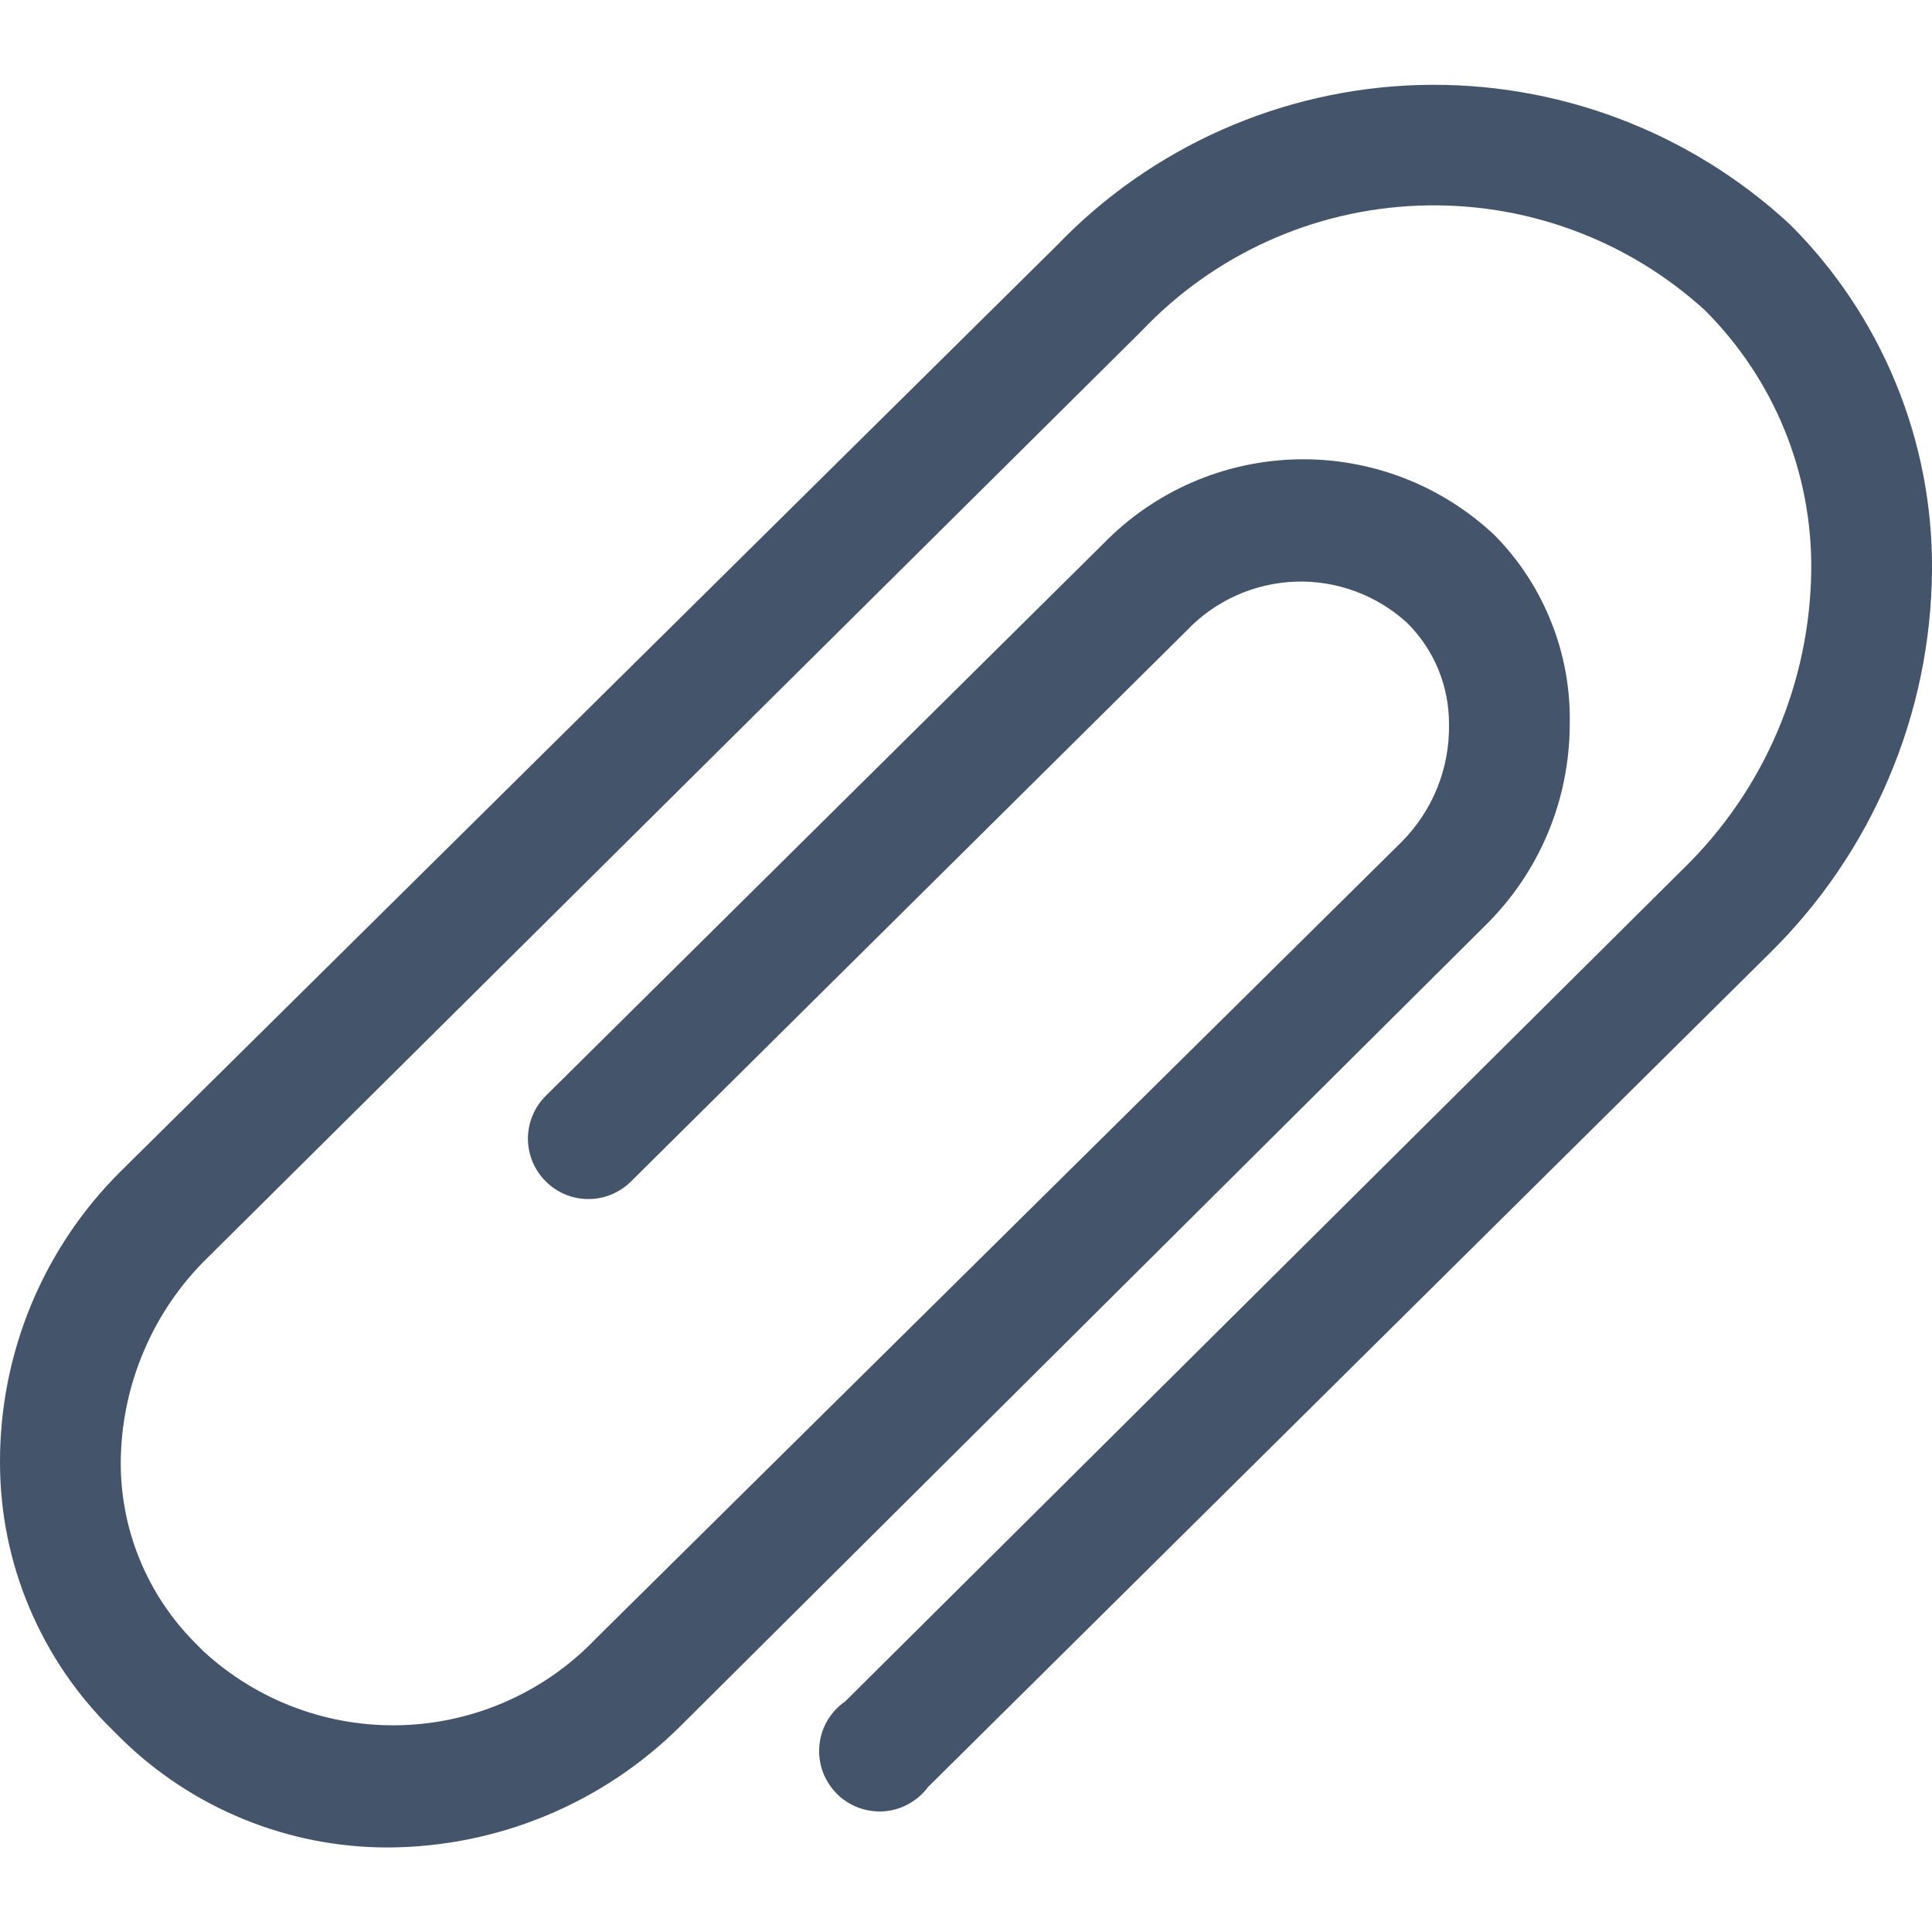 <svg width="16" height="16" viewBox="0 0 16 16" fill="none" xmlns="http://www.w3.org/2000/svg">
<path d="M3.21 15.3C2.383 15.3 1.589 14.975 1 14.395L0.935 14.33C0.639 14.041 0.404 13.696 0.243 13.314C0.082 12.933 -0 12.524 9.23908e-06 12.11C-0.001 11.662 0.087 11.218 0.258 10.805C0.43 10.391 0.682 10.015 1 9.7L8.75 2.035C9.537 1.215 10.615 0.737 11.752 0.704C12.888 0.672 13.992 1.087 14.825 1.86C15.201 2.235 15.498 2.681 15.7 3.172C15.902 3.663 16.004 4.189 16 4.72C15.996 5.313 15.874 5.899 15.642 6.444C15.411 6.99 15.073 7.485 14.65 7.9L7.685 14.8C7.642 14.858 7.586 14.906 7.522 14.941C7.459 14.976 7.388 14.996 7.316 15.001C7.243 15.005 7.171 14.994 7.103 14.968C7.035 14.941 6.974 14.901 6.924 14.849C6.874 14.796 6.835 14.734 6.811 14.665C6.788 14.597 6.779 14.524 6.786 14.452C6.793 14.379 6.816 14.31 6.853 14.247C6.89 14.185 6.94 14.131 7 14.09L13.945 7.19C14.275 6.868 14.538 6.484 14.719 6.06C14.9 5.636 14.995 5.181 15 4.72C15.004 4.321 14.928 3.925 14.777 3.556C14.626 3.187 14.402 2.852 14.12 2.57C13.474 1.981 12.623 1.67 11.749 1.703C10.876 1.735 10.05 2.11 9.45 2.745L1.725 10.41C1.497 10.631 1.316 10.895 1.192 11.187C1.067 11.479 1.002 11.793 1 12.11C0.999 12.388 1.053 12.665 1.16 12.922C1.266 13.179 1.423 13.413 1.62 13.61L1.685 13.675C2.132 14.087 2.724 14.307 3.331 14.287C3.939 14.267 4.515 14.01 4.935 13.57L11.61 6.97C11.736 6.842 11.836 6.691 11.903 6.524C11.97 6.358 12.003 6.179 12 6C12.001 5.844 11.971 5.689 11.912 5.545C11.853 5.401 11.765 5.27 11.655 5.16C11.402 4.928 11.069 4.805 10.727 4.817C10.384 4.83 10.06 4.976 9.825 5.225L5.225 9.785C5.131 9.878 5.003 9.931 4.871 9.93C4.738 9.93 4.611 9.876 4.518 9.782C4.424 9.688 4.372 9.561 4.372 9.428C4.373 9.295 4.426 9.168 4.52 9.075L9.14 4.5C9.563 4.066 10.141 3.816 10.747 3.804C11.353 3.792 11.94 4.018 12.38 4.435C12.583 4.641 12.742 4.886 12.848 5.155C12.955 5.423 13.006 5.711 13 6C12.999 6.311 12.937 6.619 12.816 6.906C12.695 7.193 12.518 7.452 12.295 7.67L5.64 14.29C4.995 14.934 4.122 15.297 3.21 15.3Z" fill="#44546A"/>
</svg>
